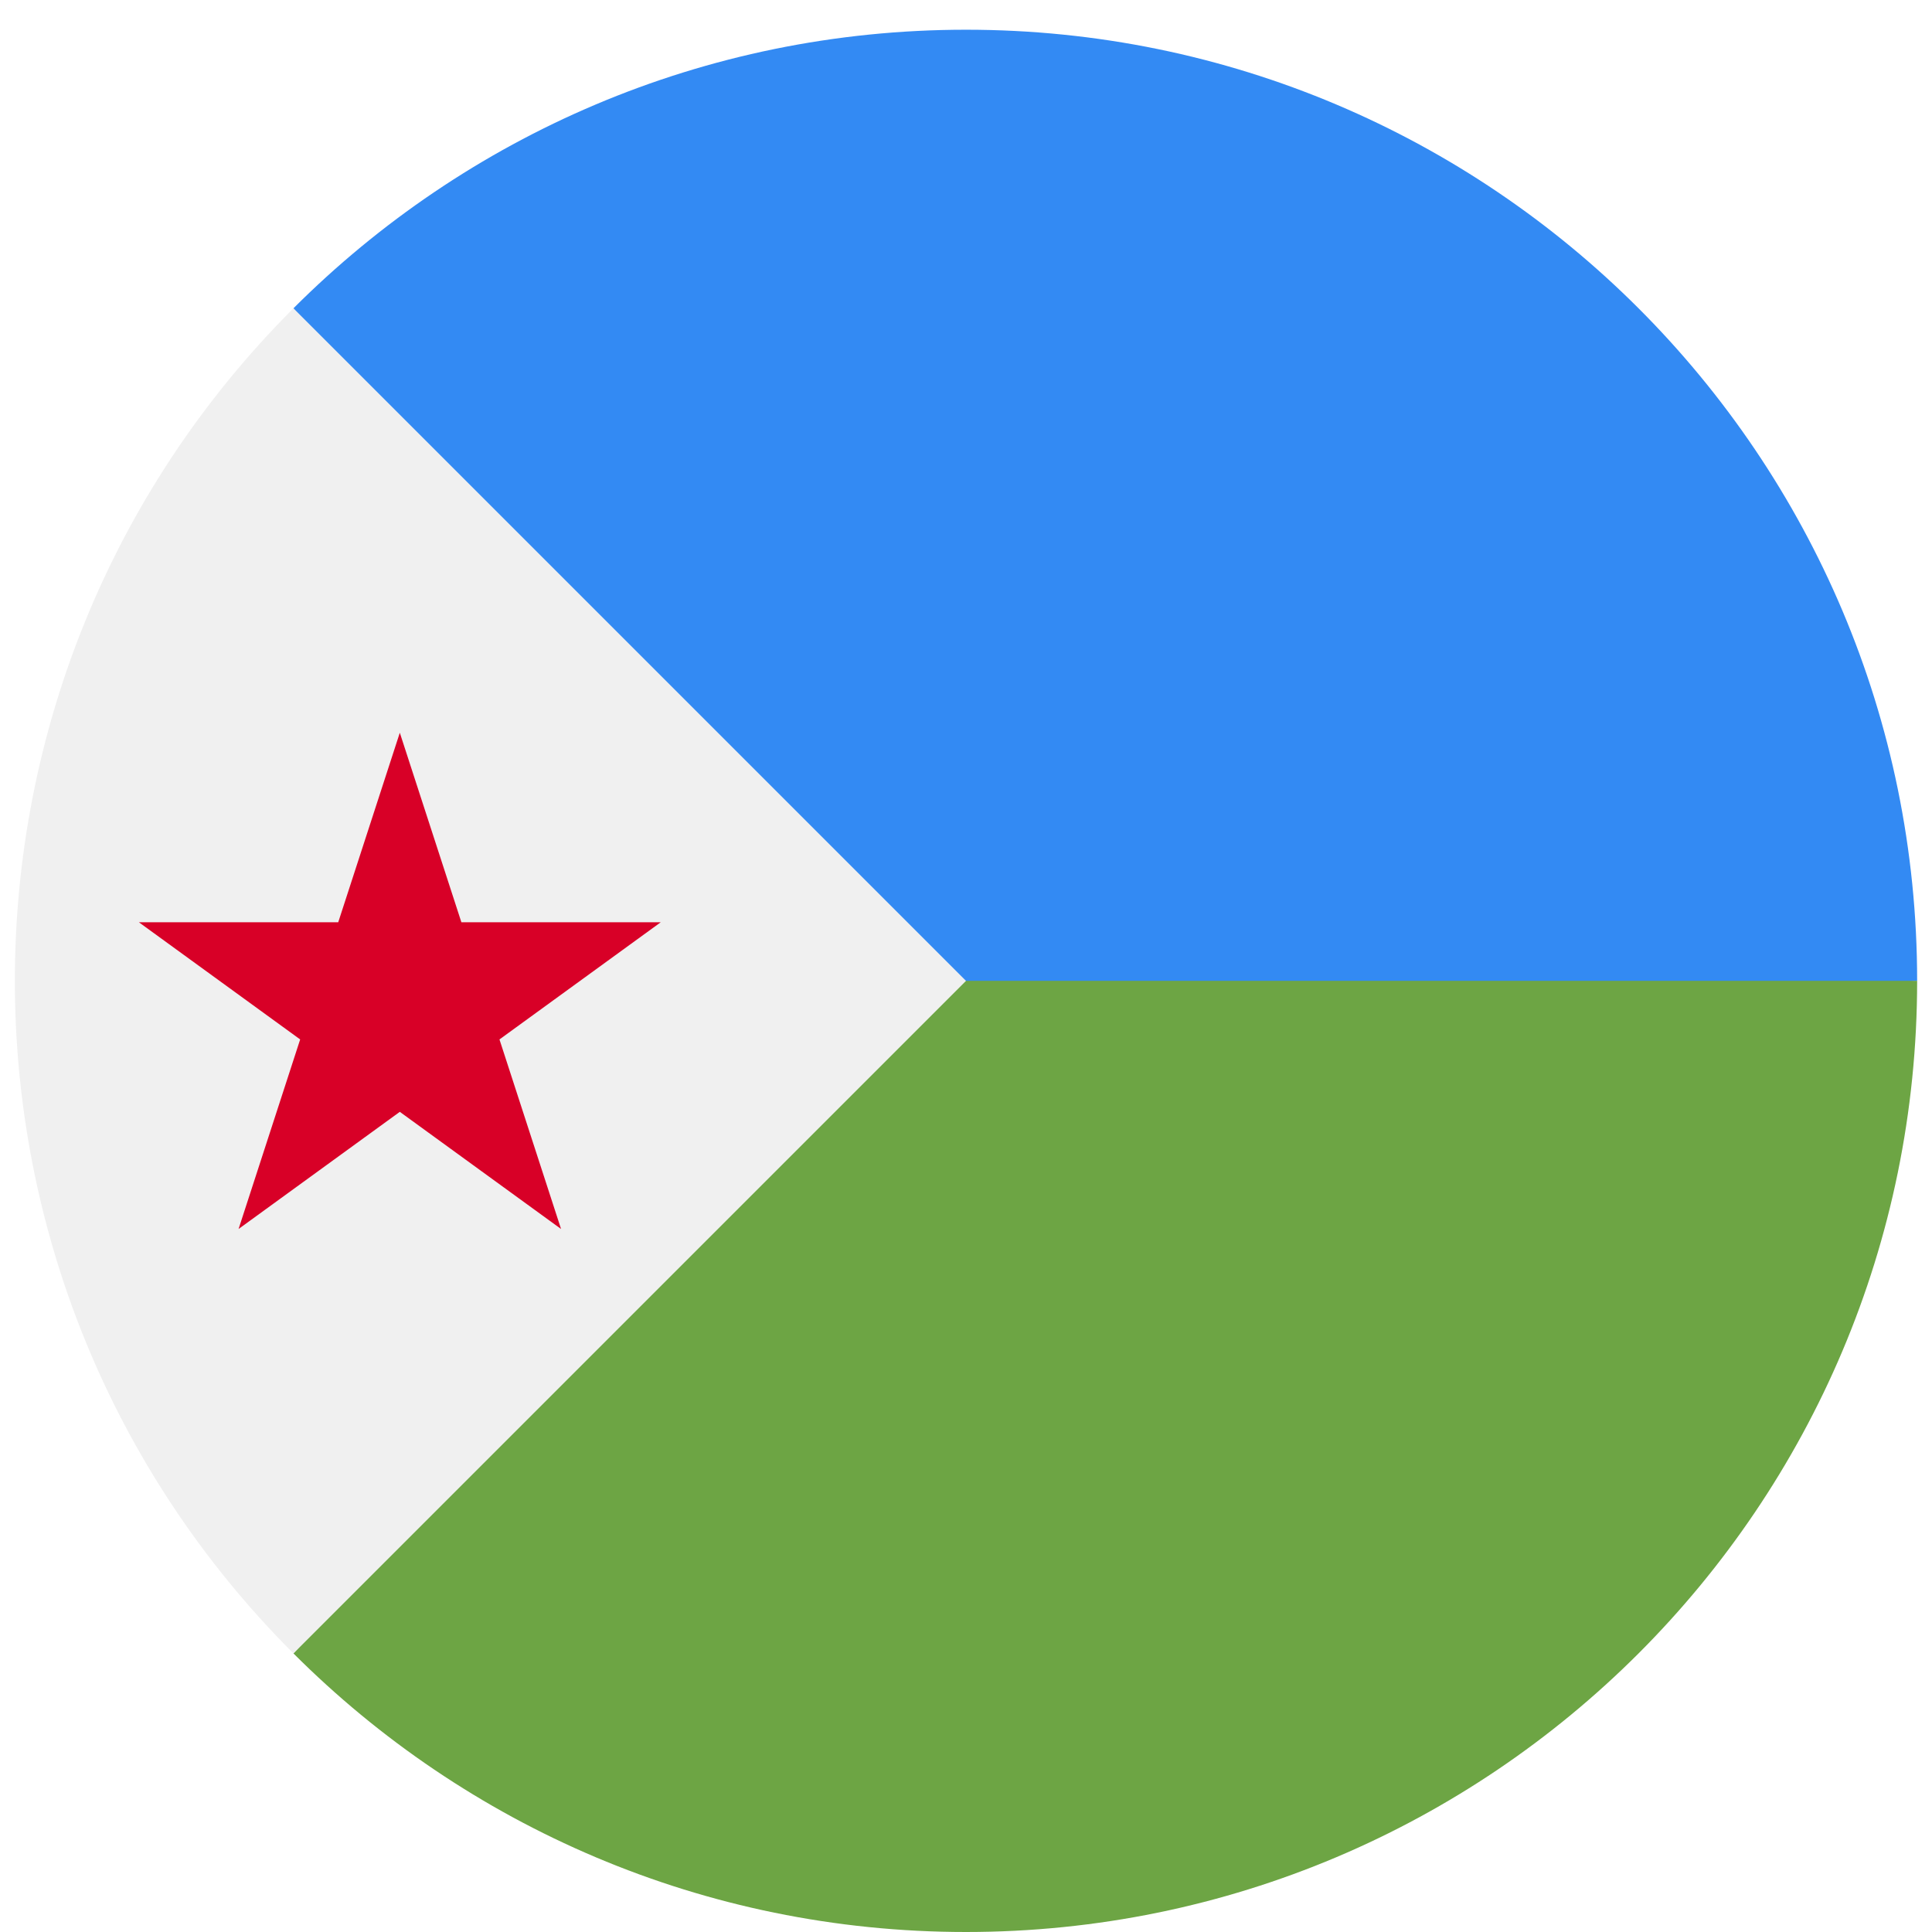 <svg width="520" height="520" viewBox="0 0 520 520" fill="none" xmlns="http://www.w3.org/2000/svg">
<g clip-path="url(#clip0_105_1372)" filter="url(#filter0_dd_105_1372)">
<path d="M237.739 278.261C237.739 278.261 79.13 74.945 78.98 74.981C125.306 28.654 189.307 0 260 0C401.384 0 516 114.616 516 256L237.739 278.261Z" fill="#338AF3"/>
<path d="M237.739 256C237.739 256 79.13 437.055 78.98 437.019C125.306 483.346 189.307 512 260 512C401.384 512 516 397.384 516 256H237.739Z" fill="#6DA544"/>
<path d="M78.98 74.98C-20.994 174.954 -20.994 337.045 78.98 437.02C120.293 395.707 160.026 355.974 260 256L78.98 74.98Z" fill="#F0F0F0"/>
<path d="M107.61 189.217L124.185 240.233H177.831L134.433 271.765L151.007 322.783L107.61 291.252L64.211 322.783L80.789 271.765L37.391 240.233H91.033L107.61 189.217Z" fill="#D80027"/>
</g>
<defs>
<filter id="filter0_dd_105_1372" x="0" y="0" width="520" height="520" filterUnits="userSpaceOnUse" color-interpolation-filters="sRGB">
<feFlood flood-opacity="0" result="BackgroundImageFix"/>
<feColorMatrix in="SourceAlpha" type="matrix" values="0 0 0 0 0 0 0 0 0 0 0 0 0 0 0 0 0 0 127 0" result="hardAlpha"/>
<feOffset dy="4"/>
<feGaussianBlur stdDeviation="2"/>
<feComposite in2="hardAlpha" operator="out"/>
<feColorMatrix type="matrix" values="0 0 0 0 0 0 0 0 0 0 0 0 0 0 0 0 0 0 0.25 0"/>
<feBlend mode="normal" in2="BackgroundImageFix" result="effect1_dropShadow_105_1372"/>
<feColorMatrix in="SourceAlpha" type="matrix" values="0 0 0 0 0 0 0 0 0 0 0 0 0 0 0 0 0 0 127 0" result="hardAlpha"/>
<feOffset dy="4"/>
<feGaussianBlur stdDeviation="2"/>
<feComposite in2="hardAlpha" operator="out"/>
<feColorMatrix type="matrix" values="0 0 0 0 0 0 0 0 0 0 0 0 0 0 0 0 0 0 0.25 0"/>
<feBlend mode="normal" in2="effect1_dropShadow_105_1372" result="effect2_dropShadow_105_1372"/>
<feBlend mode="normal" in="SourceGraphic" in2="effect2_dropShadow_105_1372" result="shape"/>
</filter>
<clipPath id="clip0_105_1372">
<rect width="512" height="512" fill="white" transform="translate(4)"/>
</clipPath>
</defs>
</svg>
